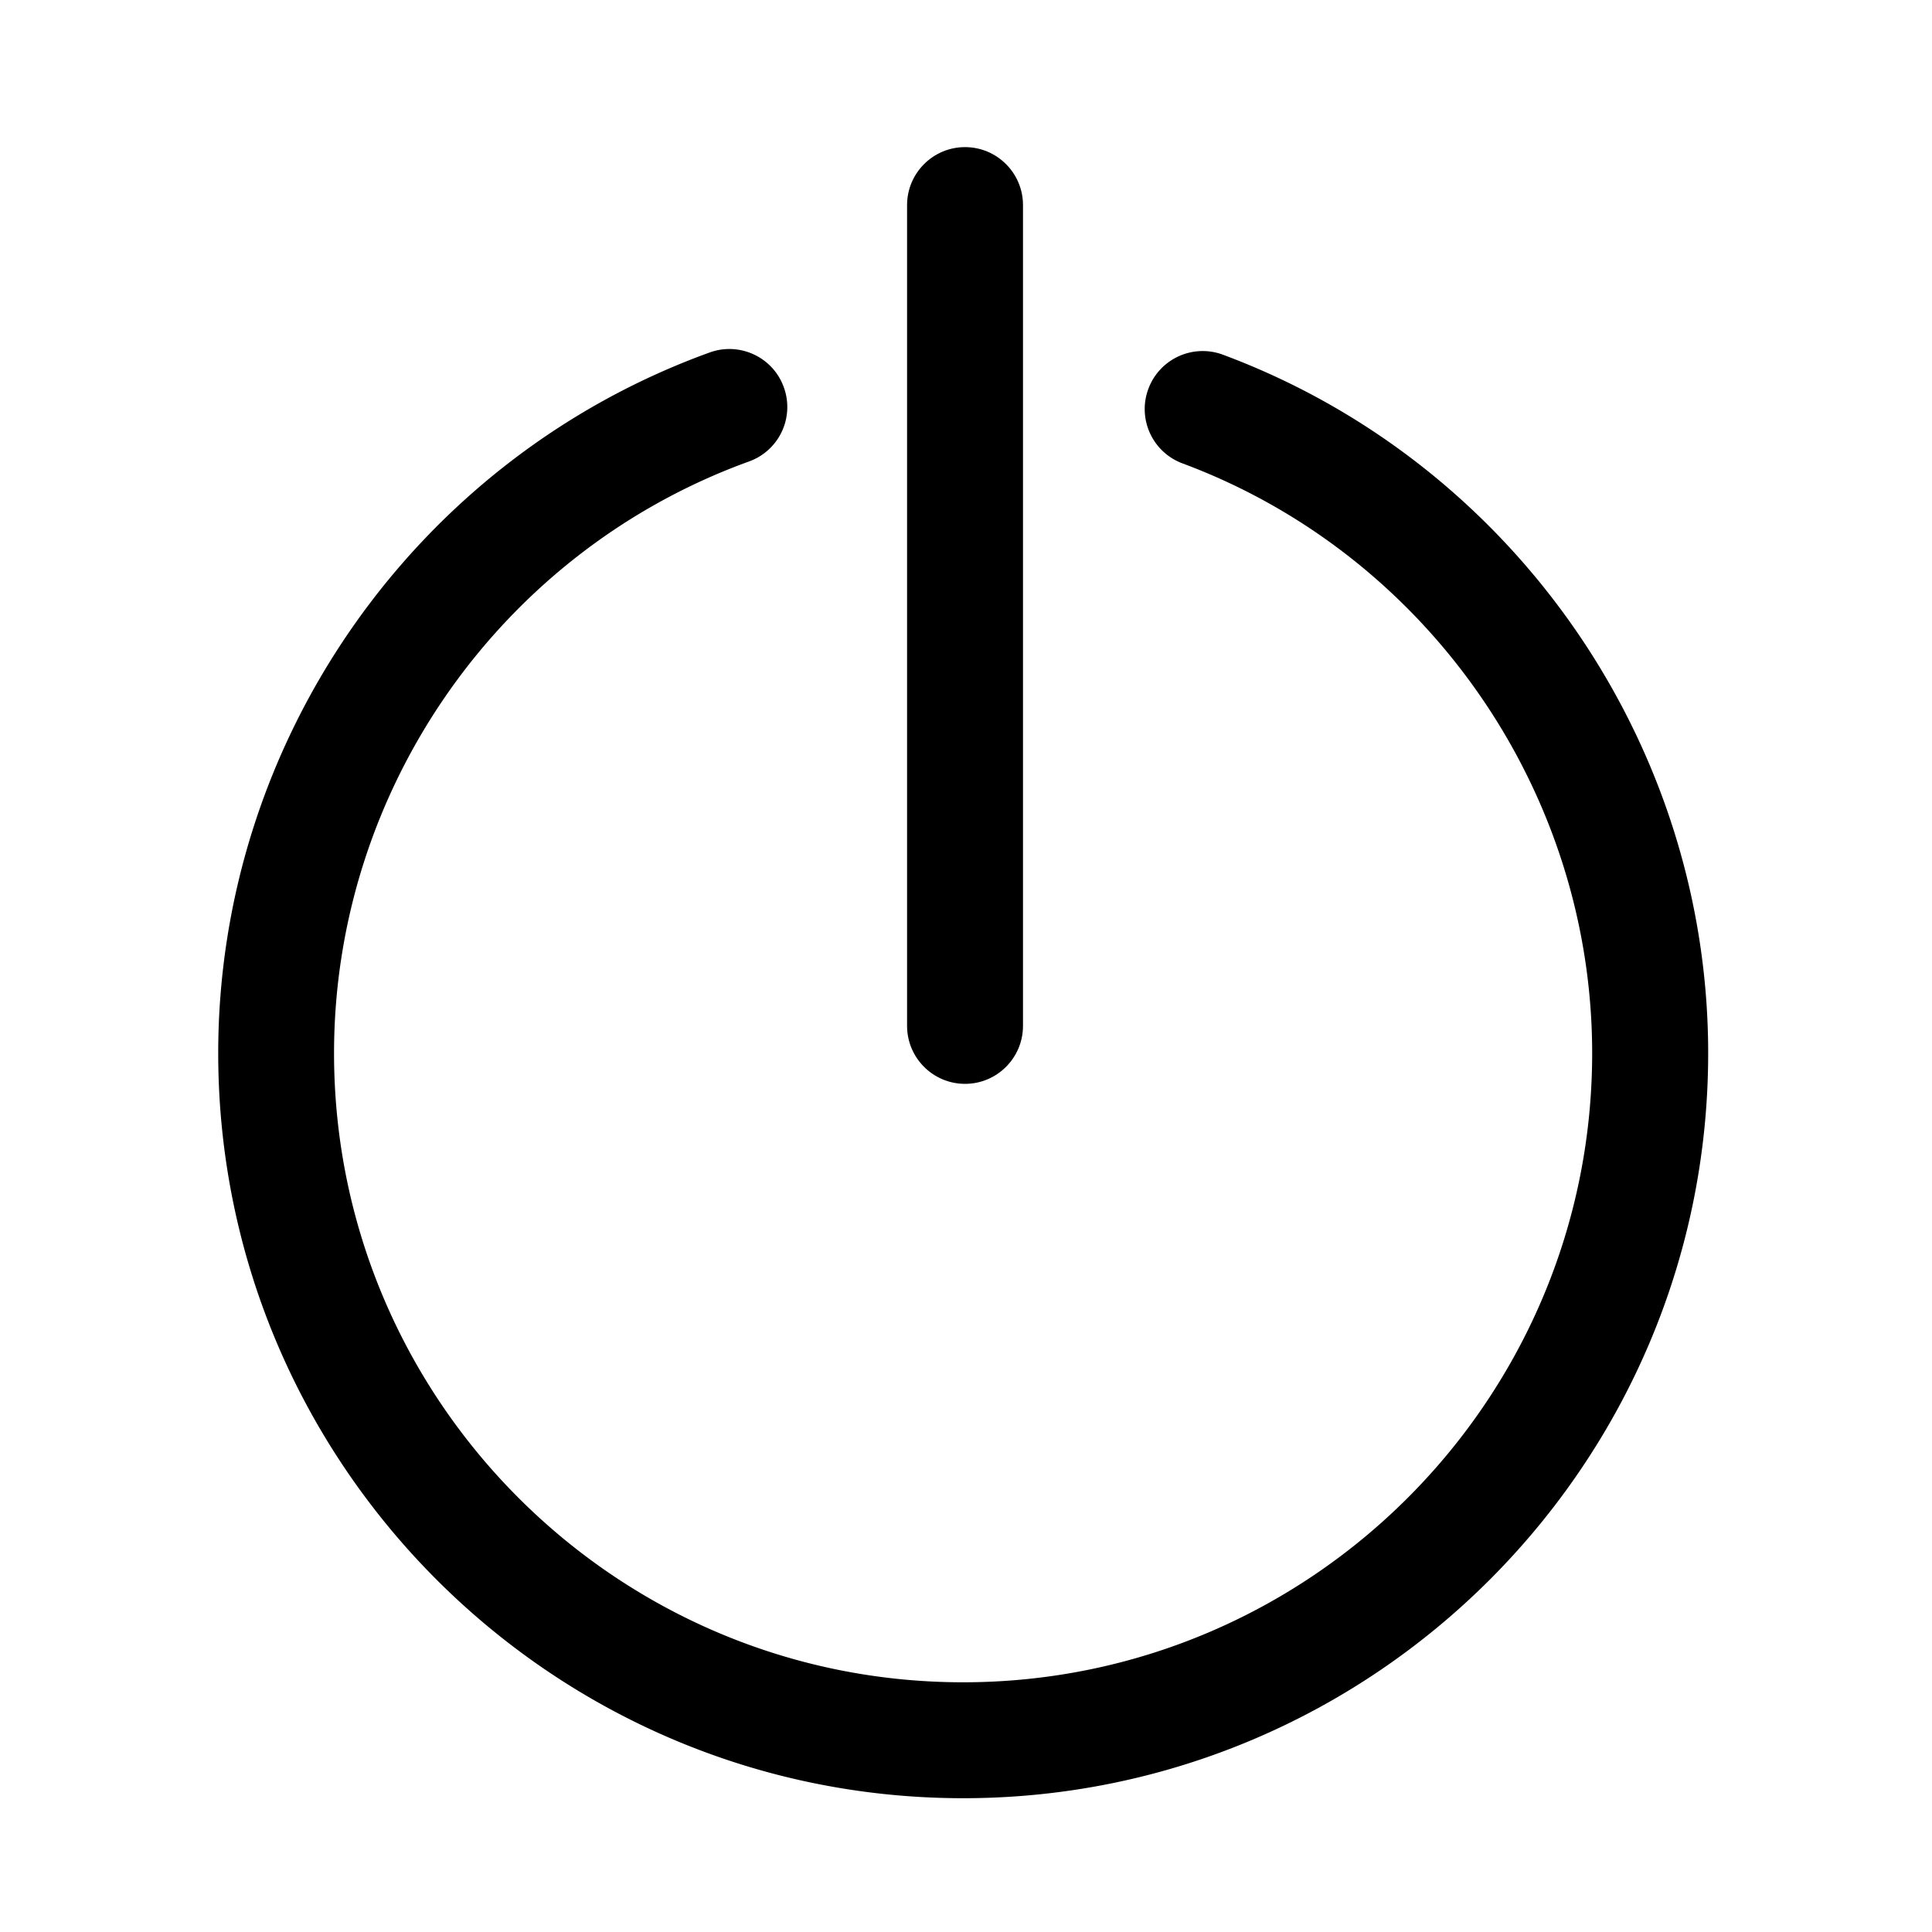 <?xml version="1.0" standalone="no"?><!DOCTYPE svg PUBLIC "-//W3C//DTD SVG 1.1//EN" "http://www.w3.org/Graphics/SVG/1.1/DTD/svg11.dtd"><svg class="icon" width="32px" height="32.00px" viewBox="0 0 1024 1024" version="1.1" xmlns="http://www.w3.org/2000/svg"><path fill="#000000" d="M510.515 953.088c-217.754 0-394.854-177.152-394.854-394.854 0-165.734 104.653-315.034 260.454-371.405 15.923-5.786 33.587 2.458 39.322 18.432a30.648 30.648 0 0 1-18.432 39.322c-131.533 47.616-219.955 173.67-219.955 313.651 0 183.859 149.555 333.414 333.414 333.414s333.414-149.555 333.414-333.414c0-138.65-87.245-264.294-217.139-312.627a30.705 30.705 0 0 1-18.074-39.526 30.705 30.705 0 0 1 39.526-18.074c153.805 57.242 257.178 206.029 257.178 370.176 0 217.754-177.152 394.906-394.854 394.906z"  /><path fill="#000000" d="M511.488 574.464c-16.947 0-30.72-13.773-30.72-30.72V108.698c0-16.947 13.773-30.72 30.72-30.72s30.72 13.773 30.72 30.72v435.046c0 16.947-13.773 30.72-30.72 30.72z"  /></svg>